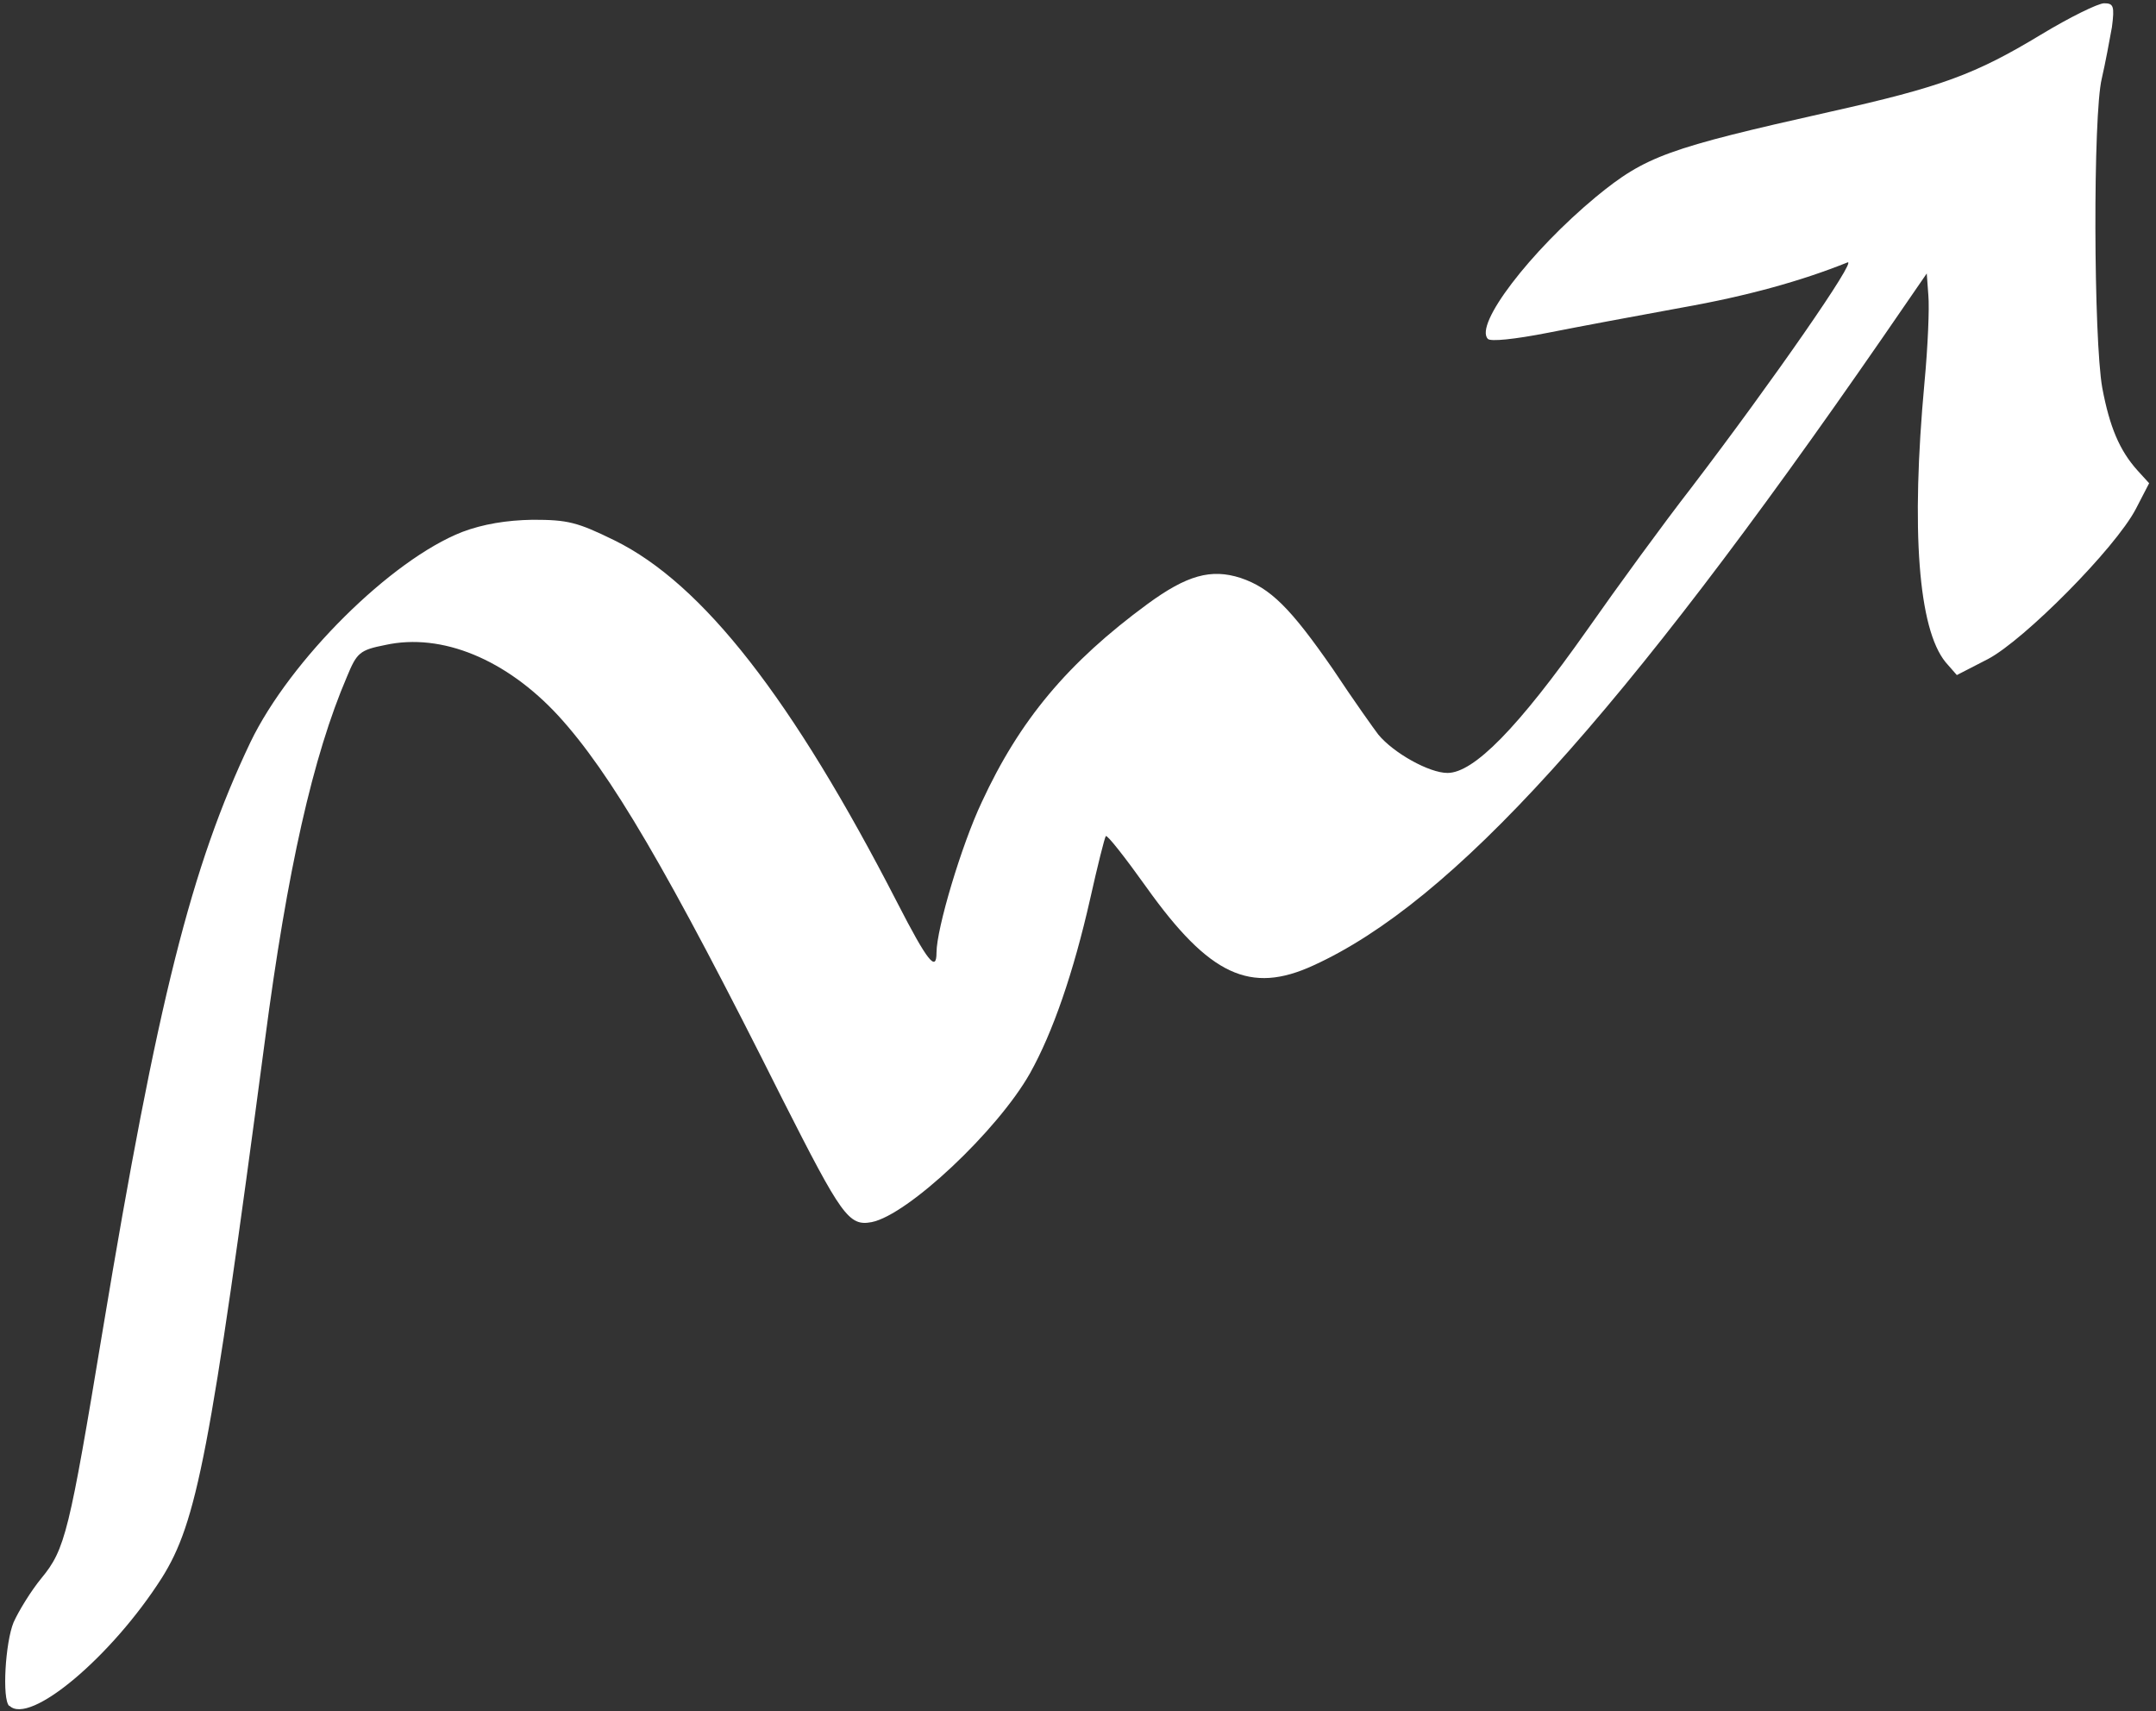 <svg width="126" height="100" viewBox="0 0 126 100" fill="none" xmlns="http://www.w3.org/2000/svg">
<rect x="0" y="0" width="126" height="100" fill="#333333" stroke="none"/>
<g clip-path="url(#clip0_2122_1979)">
<path fill-rule="evenodd" clip-rule="evenodd" d="M0.539 99.7C0.109 99.31 0.311 95.98 0.794 94.812C1.089 94.154 1.801 92.986 2.419 92.234C3.815 90.542 4.043 89.562 6.004 77.733C9.199 58.505 11.187 50.61 14.637 43.373C16.947 38.58 22.855 32.712 27.017 31.087C28.226 30.631 29.595 30.402 31.126 30.376C33.18 30.376 33.731 30.51 35.919 31.584C41.075 34.122 46.312 40.835 52.448 52.772C54.207 56.196 54.731 56.84 54.731 55.672C54.731 54.276 56.194 49.375 57.376 46.877C59.591 42.084 62.398 38.727 67.057 35.303C69.366 33.611 70.776 33.222 72.495 33.773C74.254 34.364 75.422 35.532 77.906 39.117C79.115 40.943 80.323 42.635 80.551 42.93C81.437 44.004 83.519 45.172 84.593 45.172C86.123 45.172 88.701 42.567 92.77 36.794C94.529 34.283 97.241 30.564 98.839 28.509C103.592 22.279 108.587 15.082 107.969 15.337C105.297 16.411 102.129 17.298 98.262 17.982C95.751 18.439 92.233 19.097 90.474 19.446C88.487 19.835 87.117 19.97 86.956 19.808C86.137 18.989 89.427 14.693 93.28 11.497C96.18 9.12 97.456 8.664 106.909 6.543C113.461 5.079 115.421 4.354 119.288 2.018C120.953 1.011 122.618 0.192 122.968 0.192C123.518 0.192 123.585 0.353 123.424 1.588C123.29 2.34 123.035 3.709 122.833 4.582C122.31 6.704 122.35 19.808 122.86 22.669C123.29 24.951 123.867 26.321 124.914 27.489L125.599 28.241L124.821 29.745C123.612 32.054 118.295 37.398 116.187 38.512L114.361 39.452L113.703 38.7C112.105 36.74 111.675 30.98 112.468 22.373C112.669 20.252 112.763 17.969 112.696 17.257L112.602 15.982L110.024 19.728C94.73 41.856 84.888 52.718 76.751 56.424C73.072 58.116 70.682 57.015 67.003 51.859C65.768 50.127 64.694 48.757 64.627 48.865C64.559 48.932 64.143 50.597 63.714 52.517C62.733 56.854 61.525 60.345 60.196 62.721C58.302 66.078 53.052 71.006 50.944 71.422C49.602 71.677 49.185 71.06 45.735 64.252C38.994 50.785 35.664 45.145 32.63 41.829C29.595 38.539 25.822 36.968 22.519 37.693C21.015 37.989 20.854 38.15 20.277 39.546C18.29 44.179 16.786 50.852 15.483 60.801C12.288 84.916 11.509 88.958 9.454 92.221C6.527 96.813 1.734 100.854 0.552 99.686L0.539 99.7Z" fill="white"/>
</g>
<defs>
<clipPath id="clip0_2122_1979">
<rect width="126" height="100" fill="white" transform="matrix(1 0 0 -1 0 100)"/>
</clipPath>
</defs>
</svg>
